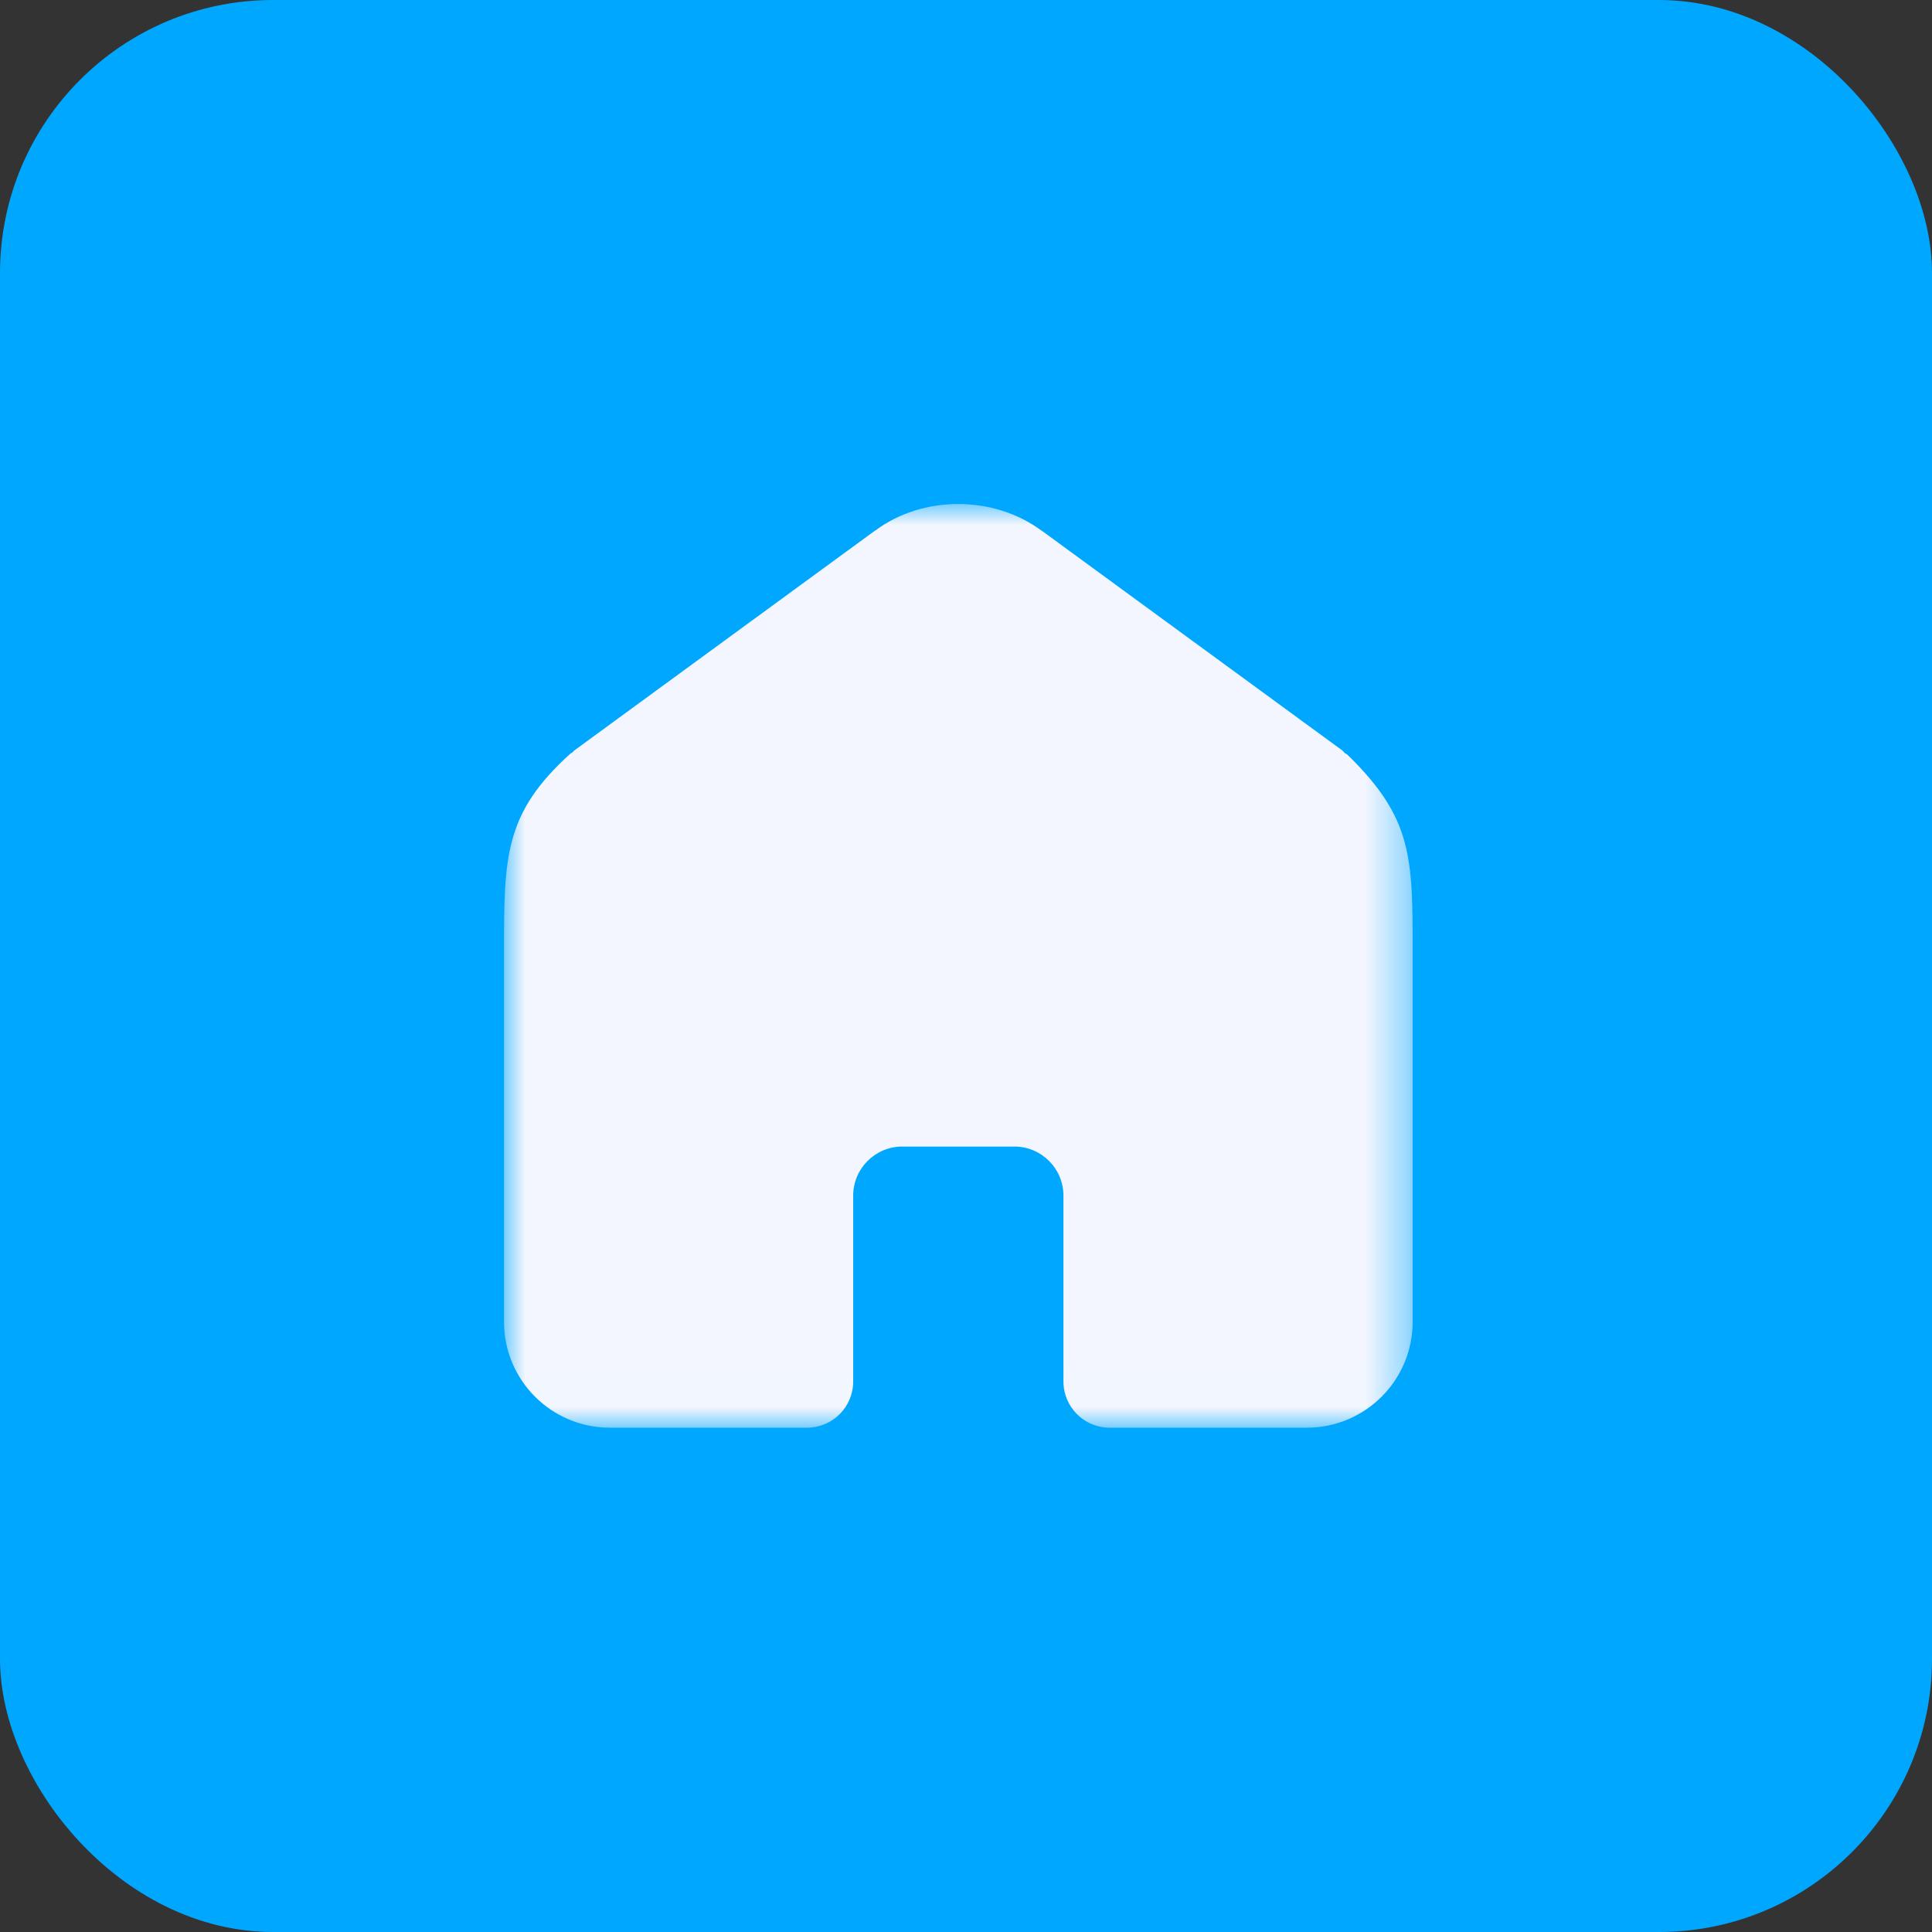 <?xml version="1.0" encoding="UTF-8"?>
<svg width="46px" height="46px" viewBox="0 0 46 46" version="1.1" xmlns="http://www.w3.org/2000/svg" xmlns:xlink="http://www.w3.org/1999/xlink">
    <rect x="0" y="0" width="46" height="46" fill="#333333" stroke="none"/>
    <!-- Generator: Sketch 53.1 (72631) - https://sketchapp.com -->
    <title>img</title>
    <desc>Created with Sketch.</desc>
    <defs>
        <polygon id="path-1" points="0 -3.55271368e-15 21.635 -3.55271368e-15 21.635 21.993 0 21.993"></polygon>
    </defs>
    <g id="Page-1" stroke="none" stroke-width="1" fill="none" fill-rule="evenodd">
        <g id="站点地图" transform="translate(-1472, -488)">
            <g id="厂区分布" transform="translate(1441, 411)">
                <g id="阳新站点" transform="translate(21, 62)">
                    <g id="img" transform="translate(10, 15)">
                        <rect id="矩形" stroke="#00A7FF" fill="#00A7FF" x="0.5" y="0.5" width="45" height="45" rx="6"></rect>
                        <g id="icon" transform="translate(12, 12)">
                            <mask id="mask-2" fill="white">
                                <use xlink:href="#path-1"></use>
                            </mask>
                            <g id="Clip-2"></g>
                            <path d="M20.082,5.97 C20.062,5.952 20.037,5.945 20.016,5.927 C19.996,5.911 19.986,5.887 19.964,5.871 L12.803,0.635 C12.8,0.633 12.796,0.633 12.793,0.631 C11.654,-0.211 9.97,-0.21 8.844,0.63 C8.841,0.633 8.836,0.633 8.832,0.635 L1.67,5.871 C1.655,5.882 1.647,5.901 1.633,5.913 C1.616,5.925 1.598,5.928 1.582,5.943 C0,7.372 0,8.407 0,10.673 L0,19.472 C0,20.864 1.129,21.993 2.522,21.993 L7.214,21.993 C7.821,21.993 8.314,21.501 8.314,20.893 L8.314,16.468 C8.314,15.823 8.838,15.299 9.483,15.299 L12.152,15.299 C12.797,15.299 13.32,15.823 13.32,16.468 L13.32,20.893 C13.32,21.501 13.813,21.993 14.42,21.993 L19.113,21.993 C20.505,21.993 21.635,20.864 21.635,19.472 L21.635,10.673 C21.635,8.414 21.635,7.481 20.082,5.97" id="Fill-1" fill="#F3F6FE" mask="url(#mask-2)"></path>
                        </g>
                    </g>
                </g>
            </g>
        </g>
    </g>
</svg>